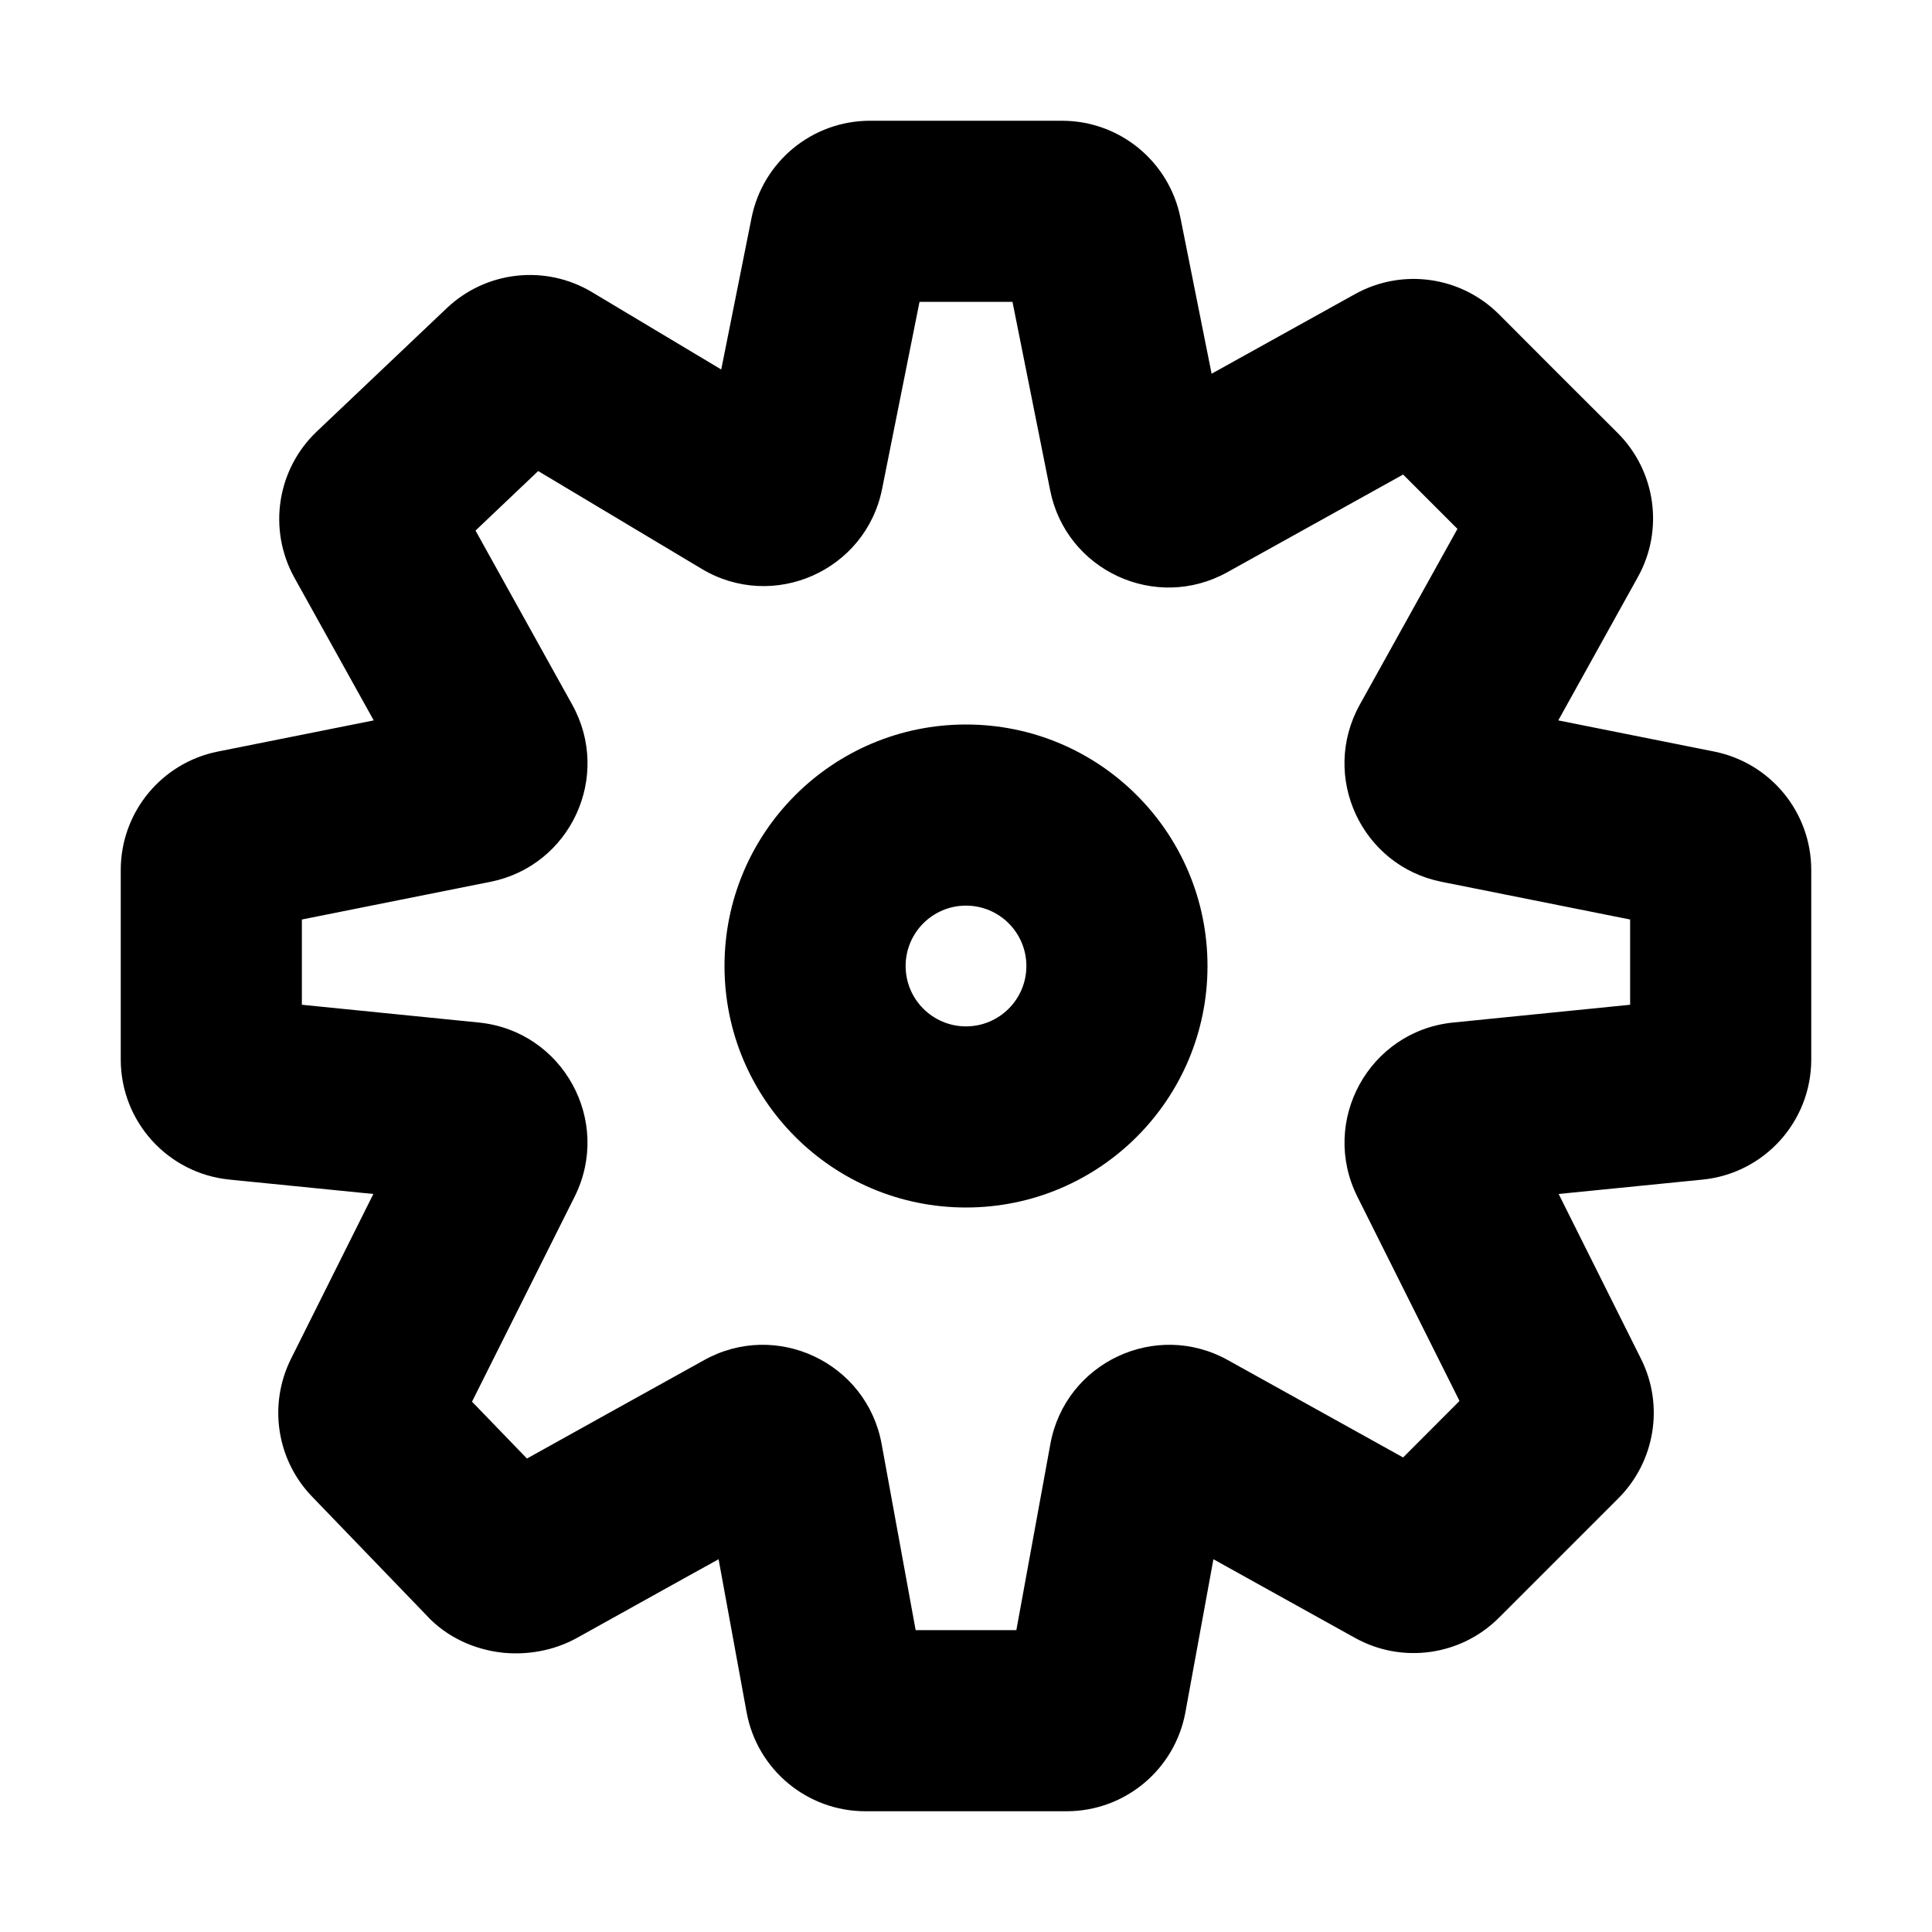 <svg width="32" height="32" viewBox="0 0 16 16" fill="none" xmlns="http://www.w3.org/2000/svg">
<rect x="0" y="0" width="16" height="16" fill="#fff"/>
<path fill-rule="evenodd" clip-rule="evenodd" d="M7.205 1C6.728 1 6.318 1.336 6.224 1.804L5.973 3.06L4.902 2.419C4.517 2.189 4.026 2.243 3.7 2.552L2.624 3.573C2.293 3.887 2.217 4.385 2.438 4.784L3.095 5.966L2.785 6.028L1.804 6.224C1.336 6.318 1 6.728 1 7.205L1 8.177L1 8.774C1 9.288 1.389 9.718 1.901 9.769L3.092 9.888L2.41 11.253C2.219 11.636 2.292 12.097 2.591 12.401L3.548 13.394L3.548 13.394L3.557 13.404C3.751 13.597 3.989 13.67 4.174 13.688C4.361 13.705 4.579 13.675 4.779 13.564L5.669 13.069L5.951 12.913L6.183 14.18C6.27 14.655 6.684 15 7.167 15L8.833 15C9.316 15 9.73 14.655 9.817 14.18L10.049 12.913L11.221 13.564C11.611 13.781 12.098 13.713 12.414 13.397L13.403 12.408C13.707 12.103 13.783 11.638 13.59 11.253L12.919 11.589L13.59 11.253L12.908 9.888L14.1 9.769C14.611 9.718 15 9.288 15 8.774V7.989V7.205C15 6.728 14.664 6.318 14.196 6.224L12.905 5.966L13.564 4.779C13.781 4.389 13.713 3.902 13.397 3.586L12.905 3.095L12.414 2.603C12.098 2.287 11.611 2.219 11.221 2.436L10.034 3.095L9.972 2.785L9.776 1.804C9.682 1.336 9.272 1 8.795 1H8H7.205ZM7.305 4.05L7.615 2.5H8H8.385L8.501 3.08L8.697 4.061C8.83 4.726 9.571 5.068 10.164 4.739L11.62 3.93L11.845 4.155L12.07 4.38L11.261 5.836C10.932 6.429 11.274 7.17 11.939 7.303L13.5 7.615V7.989V8.321L12.036 8.468C11.339 8.537 10.928 9.283 11.241 9.91L12.087 11.602L11.62 12.07L10.169 11.264C9.571 10.931 8.823 11.284 8.699 11.957L8.417 13.5L7.583 13.5L7.301 11.957C7.177 11.284 6.429 10.931 5.831 11.264L4.941 11.758L4.364 12.079L3.909 11.608L4.759 9.91C5.072 9.283 4.661 8.537 3.964 8.468L2.5 8.321L2.5 8.177L2.5 7.615L3.08 7.499L4.061 7.303L3.914 6.567L4.061 7.303C4.726 7.17 5.068 6.429 4.739 5.836L3.938 4.394L4.457 3.901L5.811 4.711C6.404 5.066 7.169 4.727 7.305 4.05ZM7.5 8C7.5 7.724 7.724 7.5 8 7.5C8.276 7.5 8.5 7.724 8.5 8C8.5 8.276 8.276 8.5 8 8.5C7.724 8.5 7.5 8.276 7.5 8ZM8 6C6.895 6 6 6.895 6 8C6 9.105 6.895 10 8 10C9.105 10 10 9.105 10 8C10 6.895 9.105 6 8 6Z" fill="#000"/>
</svg>
